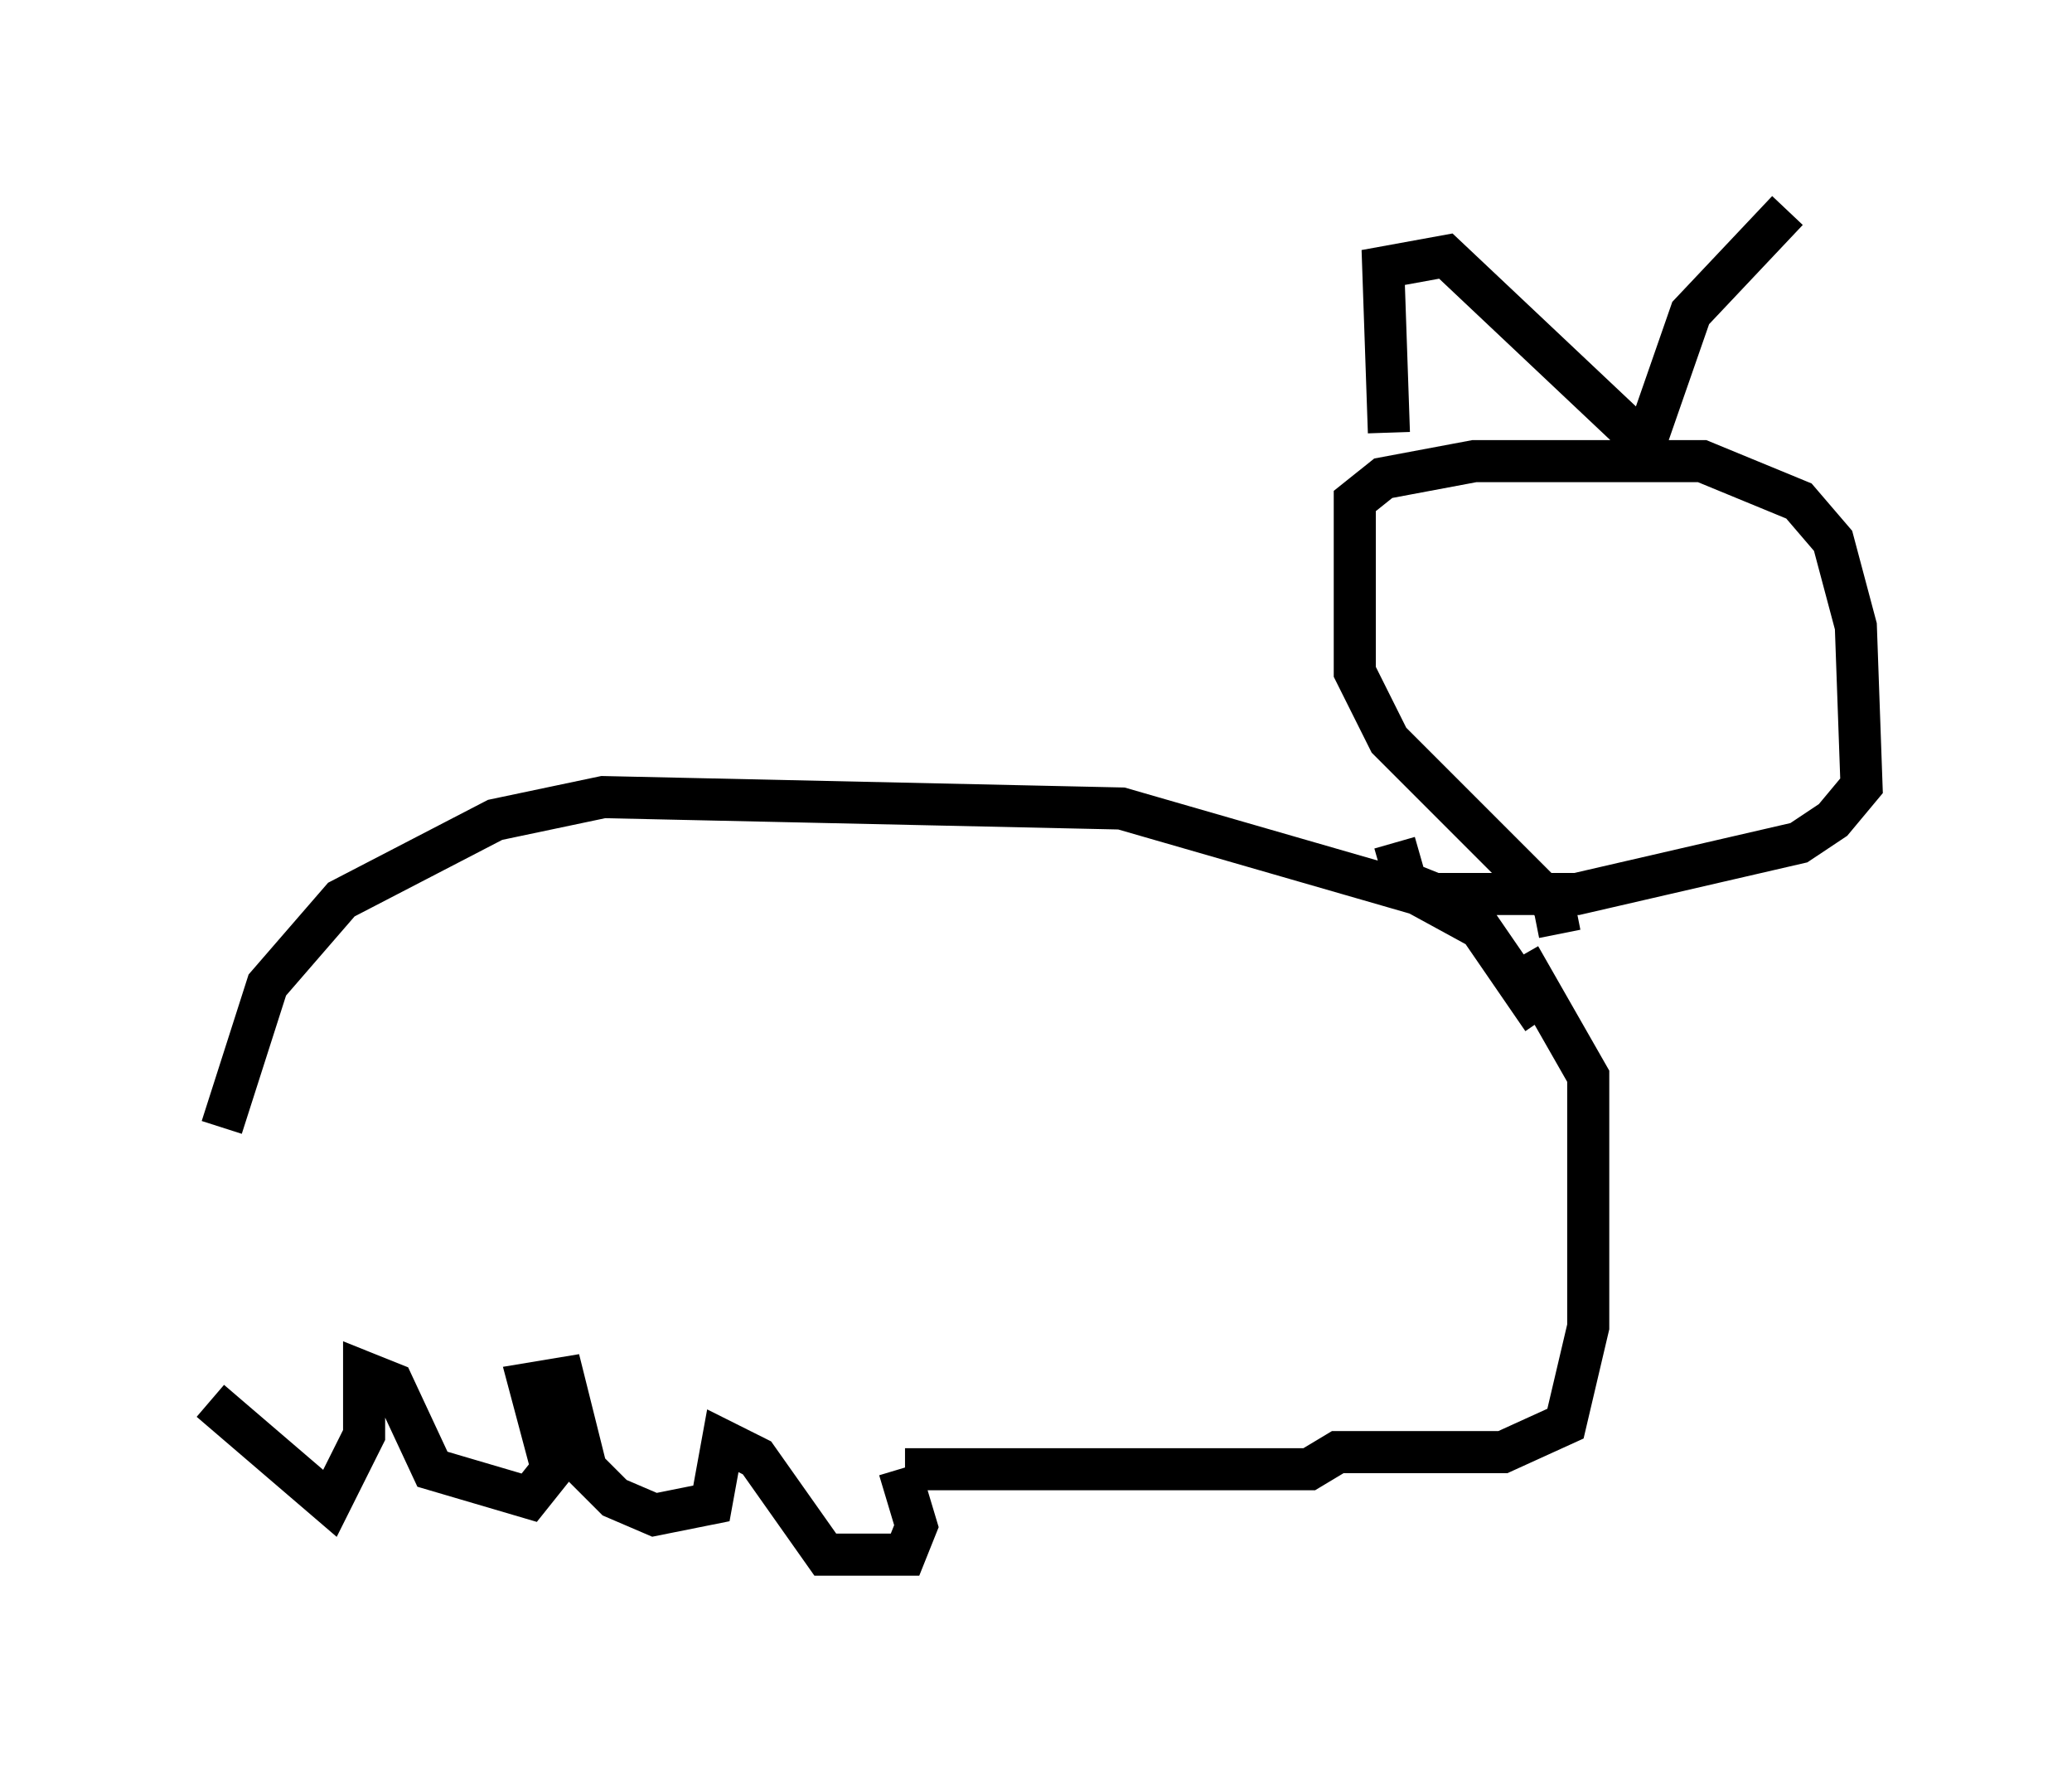 <?xml version="1.0" encoding="utf-8" ?>
<svg baseProfile="full" height="41.935" version="1.1" width="49.242" xmlns="http://www.w3.org/2000/svg" xmlns:ev="http://www.w3.org/2001/xml-events" xmlns:xlink="http://www.w3.org/1999/xlink"><defs /><rect fill="white" height="41.935" width="49.242" x="0" y="0" /><path d="M5.135, 32.875 m0.135, -6.089 l1.083, -3.383 1.759, -2.03 l3.654, -1.894 2.571, -0.541 l12.314, 0.271 7.036, 2.03 l1.488, 0.812 1.488, 2.165 m-31.664, 9.066 l2.842, 2.436 0.812, -1.624 l0.0, -1.488 0.677, 0.271 l0.947, 2.03 2.3, 0.677 l0.541, -0.677 -0.541, -2.03 l0.812, -0.135 0.541, 2.165 l0.677, 0.677 0.947, 0.406 l1.353, -0.271 0.271, -1.488 l0.812, 0.406 1.624, 2.3 l1.894, 0.0 0.271, -0.677 l-0.406, -1.353 m0.135, 0.0 l9.607, 0.0 0.677, -0.406 l3.924, 0.0 1.488, -0.677 l0.541, -2.3 0.0, -5.954 l-1.624, -2.842 m0.947, -0.541 l-0.135, -0.677 -3.924, -3.924 l-0.812, -1.624 0.0, -4.059 l0.677, -0.541 2.165, -0.406 l5.413, 0.0 2.3, 0.947 l0.812, 0.947 0.541, 2.03 l0.135, 3.789 -0.677, 0.812 l-0.812, 0.541 -5.277, 1.218 l-3.383, 0.0 -0.677, -0.271 l-0.271, -0.947 m-0.135, -9.743 l-0.135, -3.924 1.488, -0.271 l4.736, 4.465 1.083, -3.112 l2.3, -2.436 " fill="none" stroke="black" stroke-width="1" /></svg>